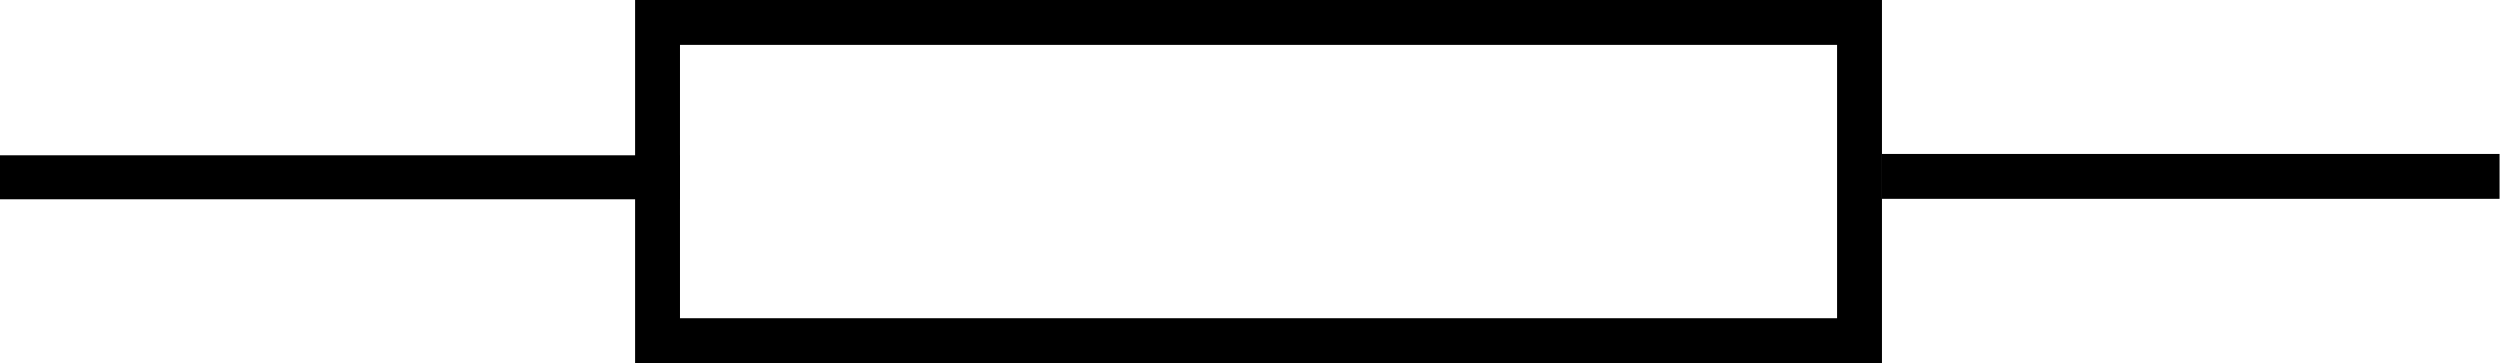 <svg xmlns="http://www.w3.org/2000/svg" viewBox="0 0 55.7 8.09"><g id="Camada_2" data-name="Camada 2"><g id="Camada_3" data-name="Camada 3"><rect y="3.46" width="15.15" height="0.98"/><path d="M40.93,1V7.09H15.15V1H40.93m1-1H14.15V8.09H41.93V0Z"/><rect x="41.93" y="3.43" width="13.76" height="1"/></g></g></svg>
